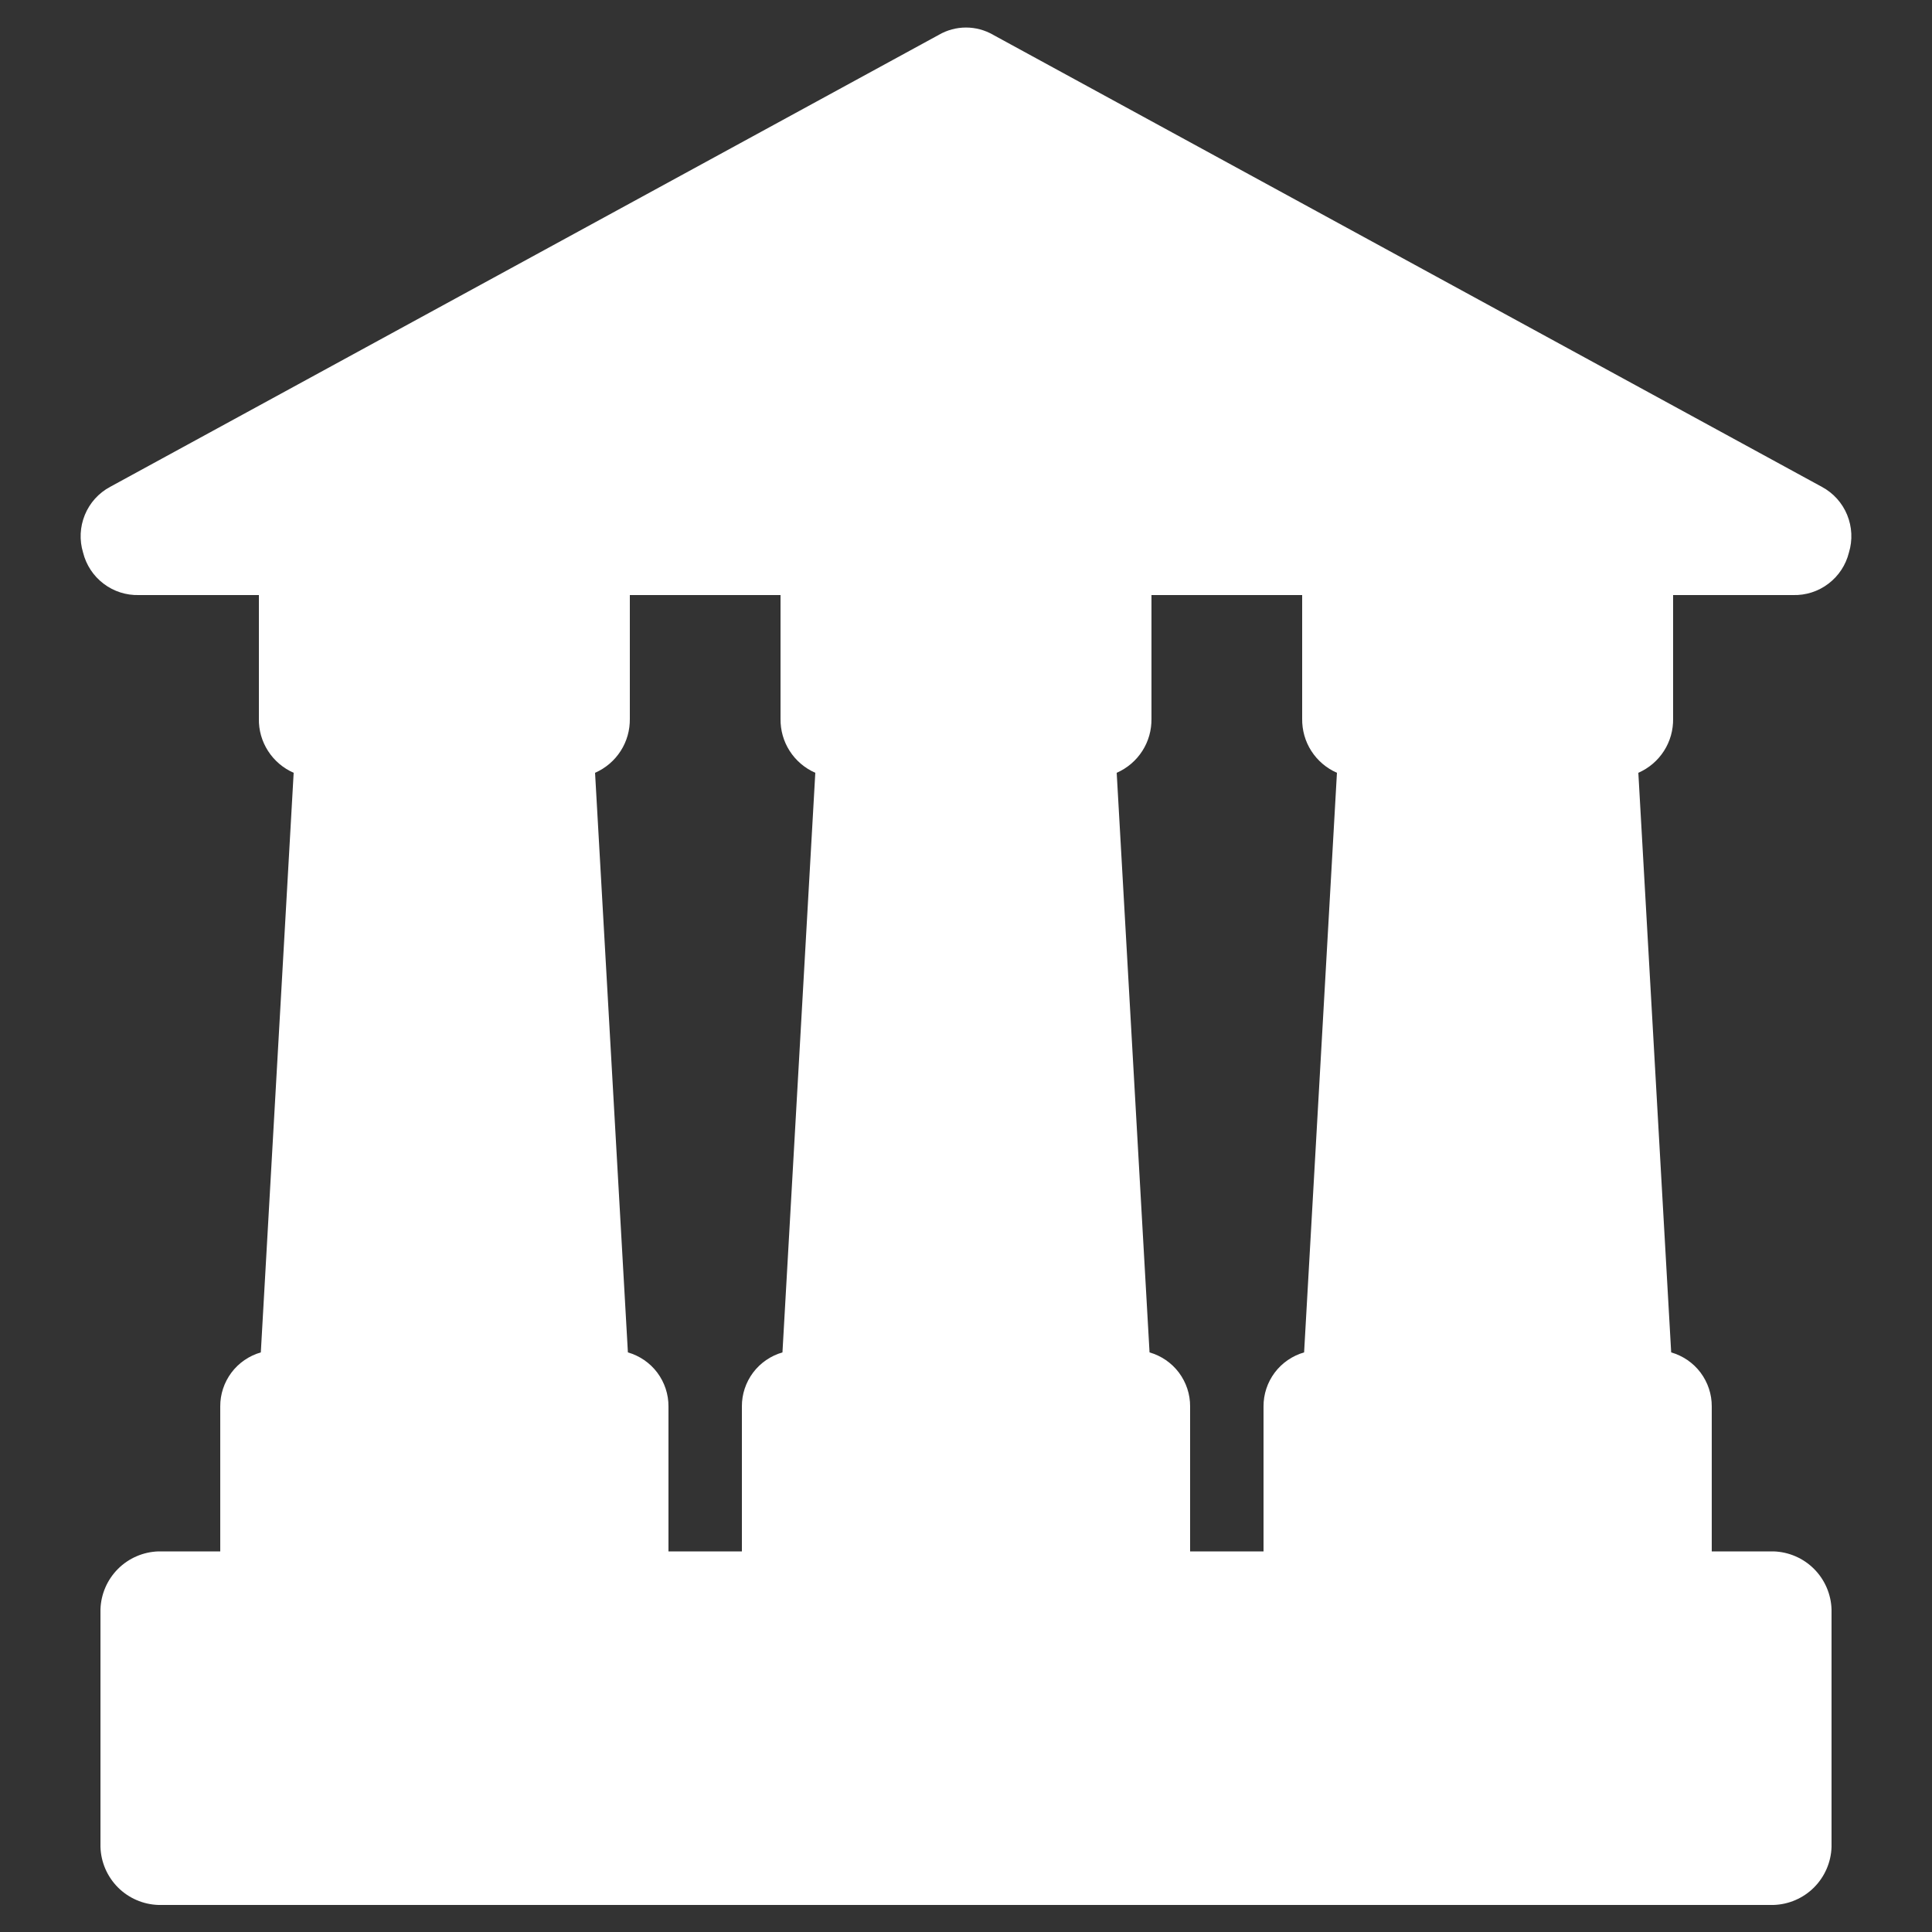 <svg width="24" height="24" viewBox="0 0 24 24" fill="none" xmlns="http://www.w3.org/2000/svg">
<rect x="0" y="0" width="24" height="24" fill="#333333" stroke="none"/>
<path d="M22.632 6.048L12.336 0.432C12.234 0.373 12.118 0.342 12 0.342C11.882 0.342 11.766 0.373 11.664 0.432L1.368 6.048C1.226 6.124 1.115 6.247 1.054 6.396C0.993 6.545 0.985 6.71 1.032 6.864C1.07 7.018 1.16 7.155 1.287 7.251C1.413 7.347 1.569 7.397 1.728 7.392H3.216V8.928C3.213 9.07 3.253 9.21 3.33 9.329C3.407 9.449 3.518 9.543 3.648 9.6L3.24 16.8C3.094 16.842 2.966 16.93 2.875 17.051C2.784 17.173 2.735 17.32 2.736 17.472V19.272H1.968C1.779 19.278 1.599 19.356 1.466 19.489C1.332 19.623 1.254 19.803 1.248 19.992V22.944C1.254 23.133 1.332 23.313 1.466 23.447C1.599 23.58 1.779 23.658 1.968 23.664H22.032C22.221 23.658 22.401 23.58 22.534 23.447C22.668 23.313 22.746 23.133 22.752 22.944V19.992C22.746 19.803 22.668 19.623 22.534 19.489C22.401 19.356 22.221 19.278 22.032 19.272H21.264V17.472C21.265 17.32 21.216 17.173 21.125 17.051C21.034 16.93 20.906 16.842 20.76 16.8L20.352 9.6C20.482 9.543 20.593 9.449 20.67 9.329C20.747 9.21 20.786 9.07 20.784 8.928V7.392H22.272C22.431 7.397 22.587 7.347 22.713 7.251C22.84 7.155 22.93 7.018 22.968 6.864C23.015 6.71 23.007 6.545 22.946 6.396C22.885 6.247 22.774 6.124 22.632 6.048ZM9.72 16.8C9.574 16.842 9.446 16.93 9.355 17.051C9.264 17.173 9.215 17.32 9.216 17.472V19.272H8.304V17.472C8.305 17.32 8.256 17.173 8.165 17.051C8.074 16.93 7.946 16.842 7.8 16.8L7.392 9.6C7.522 9.543 7.633 9.449 7.71 9.329C7.787 9.21 7.826 9.07 7.824 8.928V7.392H9.696V8.928C9.694 9.07 9.733 9.21 9.81 9.329C9.887 9.449 9.998 9.543 10.128 9.6L9.72 16.8ZM16.2 16.8C16.054 16.842 15.926 16.93 15.835 17.051C15.744 17.173 15.695 17.32 15.696 17.472V19.272H14.784V17.472C14.785 17.32 14.736 17.173 14.645 17.051C14.554 16.93 14.426 16.842 14.28 16.8L13.872 9.6C14.002 9.543 14.113 9.449 14.19 9.329C14.267 9.21 14.306 9.07 14.304 8.928V7.392H16.176V8.928C16.174 9.07 16.213 9.21 16.29 9.329C16.367 9.449 16.478 9.543 16.608 9.6L16.2 16.8Z" fill="white"/>
</svg>
